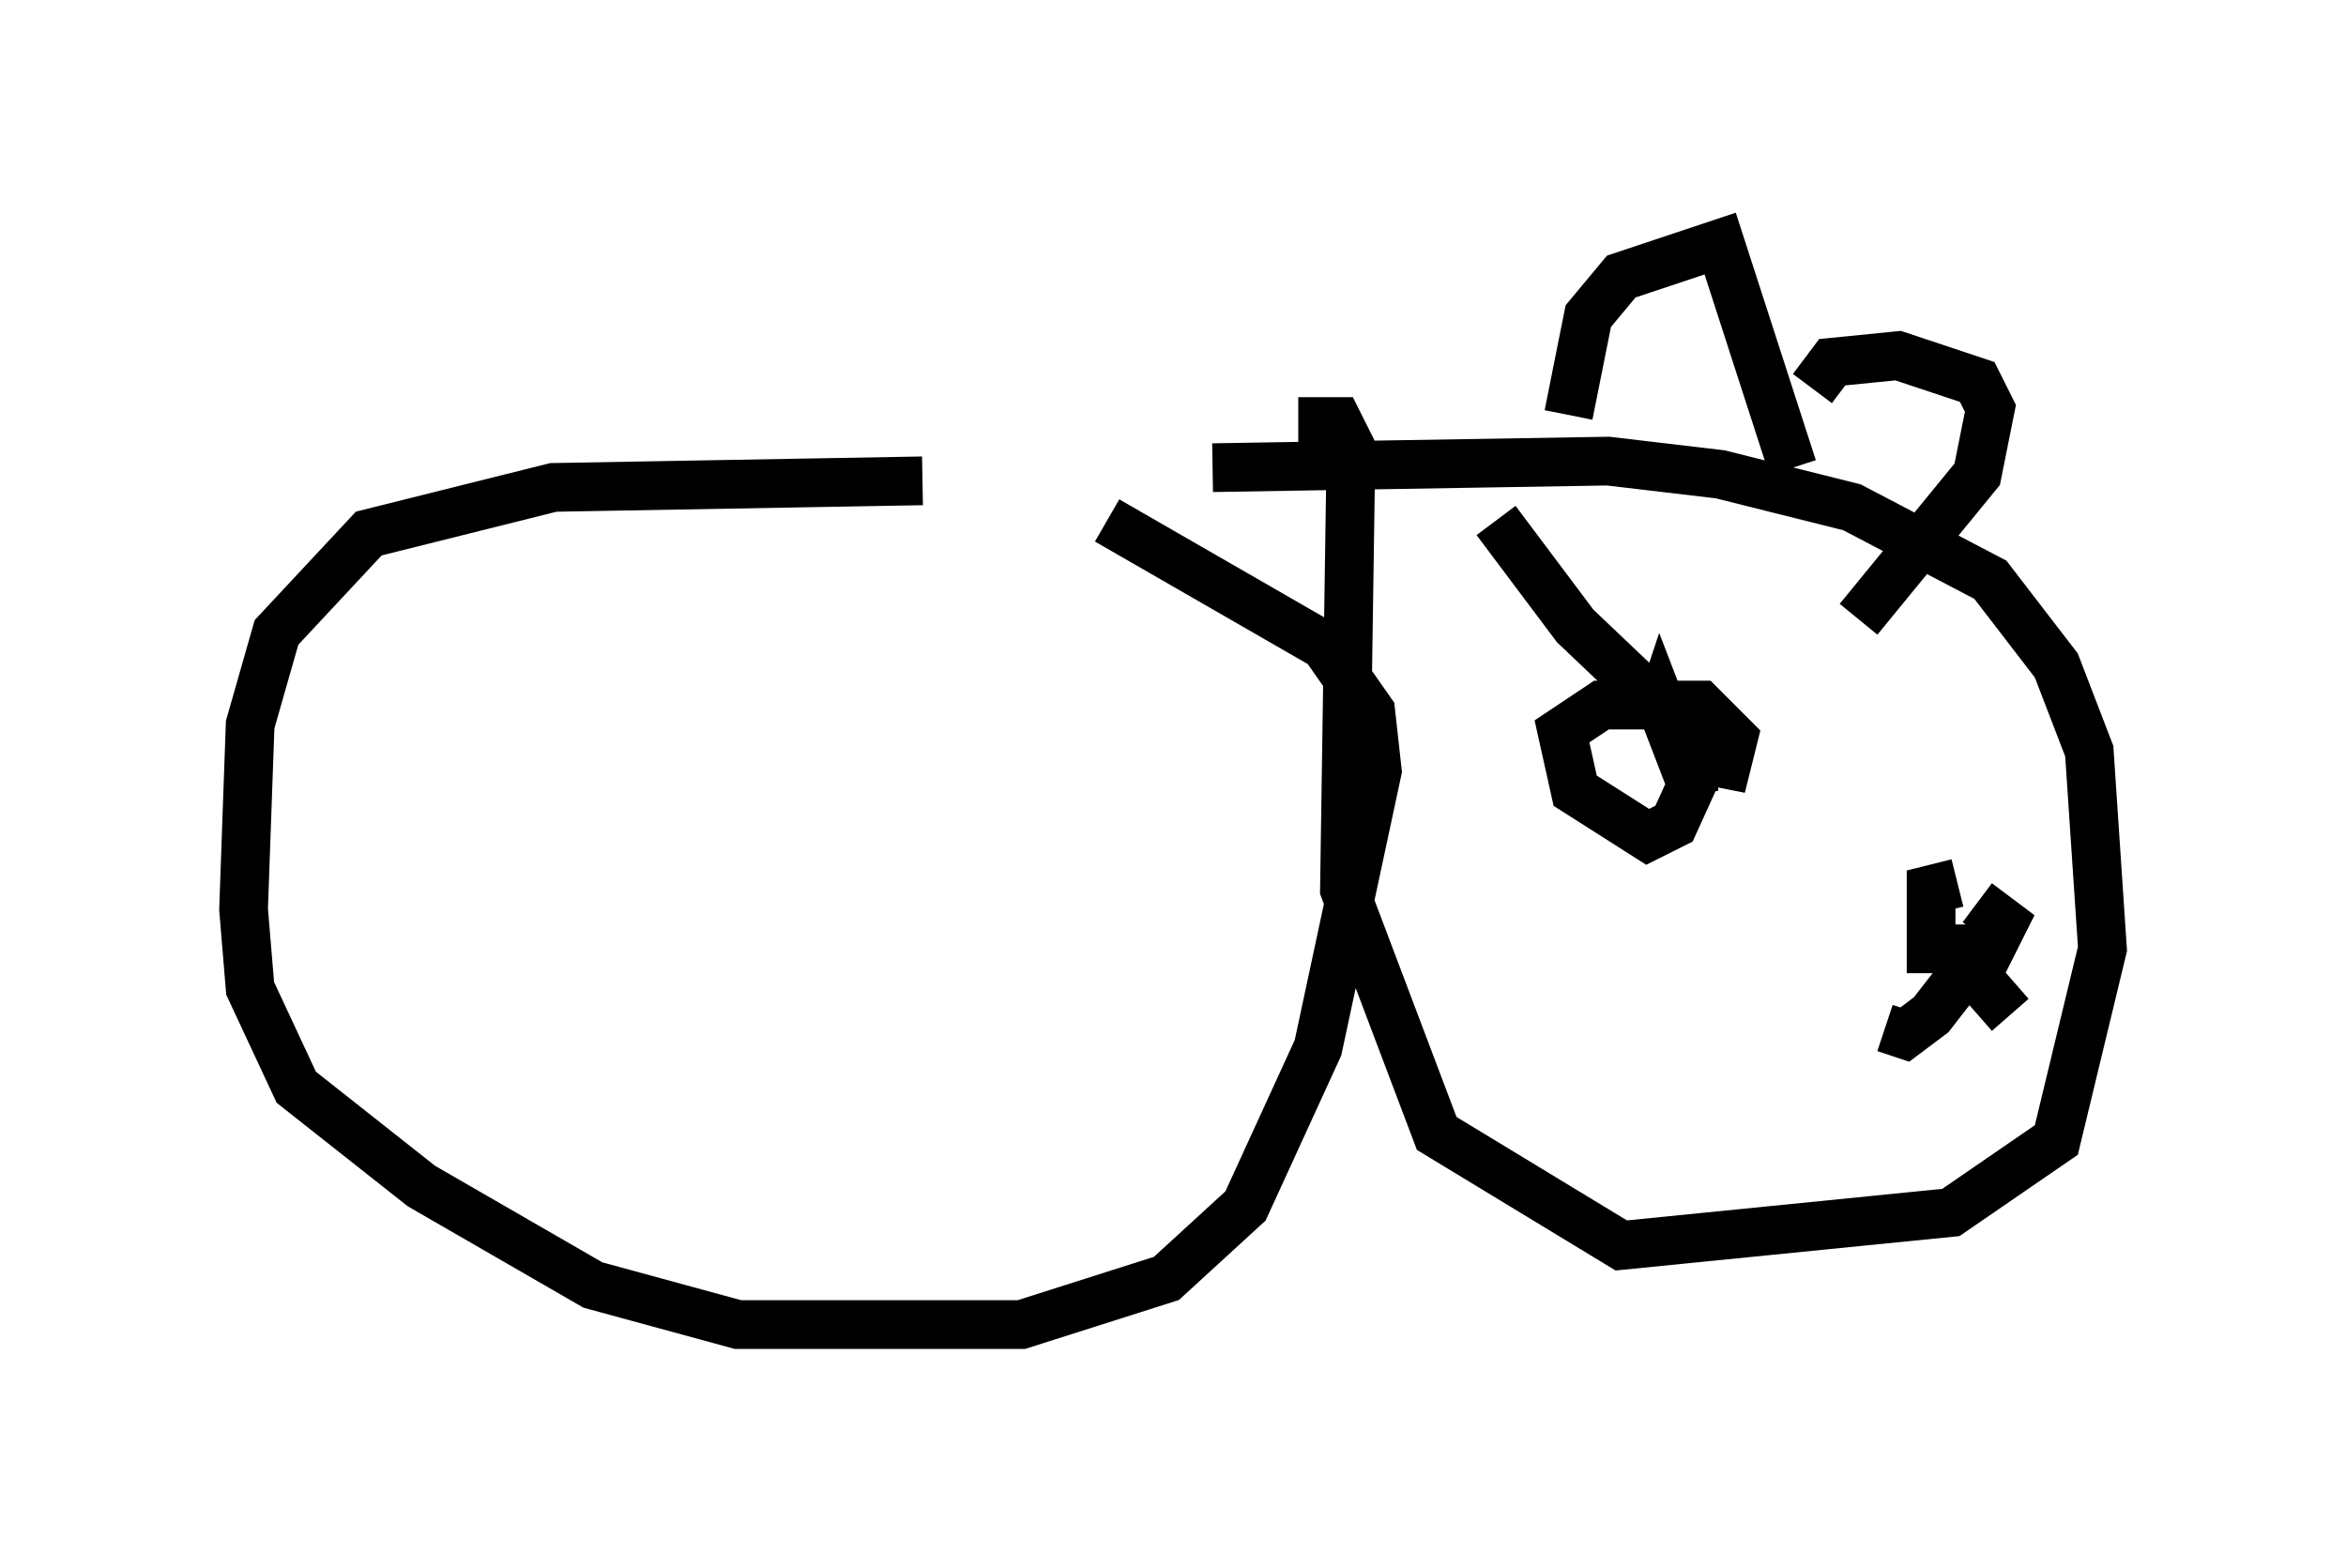 <?xml version="1.0" encoding="utf-8" ?>
<svg baseProfile="full" height="32.192" version="1.1" width="48.159" xmlns="http://www.w3.org/2000/svg" xmlns:ev="http://www.w3.org/2001/xml-events" xmlns:xlink="http://www.w3.org/1999/xlink"><defs /><rect fill="white" height="32.192" width="48.159" x="0" y="0" /><path d="M23.132, 10.277 m-4.195, -0.406 l-7.578, 0.135 -3.789, 0.947 l-1.894, 2.03 -0.541, 1.894 l-0.135, 3.789 0.135, 1.624 l0.947, 2.03 2.571, 2.03 l3.518, 2.03 2.977, 0.812 l5.819, 0.0 2.977, -0.947 l1.624, -1.488 1.488, -3.248 l1.218, -5.683 -0.135, -1.218 l-0.947, -1.353 -4.465, -2.571 m2.165, -1.083 l8.119, -0.135 2.3, 0.271 l2.706, 0.677 2.842, 1.488 l1.353, 1.759 0.677, 1.759 l0.271, 4.059 -0.947, 3.924 l-2.165, 1.488 -6.766, 0.677 l-3.789, -2.3 -1.894, -5.007 l0.135, -9.066 -0.271, -0.541 l-0.812, 0.0 m5.548, -0.135 l0.406, -2.03 0.677, -0.812 l2.03, -0.677 1.488, 4.601 m0.406, -1.624 l0.406, -0.541 1.353, -0.135 l1.624, 0.541 0.271, 0.541 l-0.271, 1.353 -2.436, 2.977 m2.03, 5.413 l-0.541, 0.135 0.0, 1.218 l1.218, 0.0 0.271, -0.541 l-0.541, -0.406 m0.0, 1.083 l-0.947, 1.218 -0.541, 0.406 l-0.406, -0.135 m1.624, -1.353 l0.947, 1.083 m-10.555, -10.149 l1.624, 2.165 2.706, 2.571 l-0.677, 1.488 -0.541, 0.271 l-1.488, -0.947 -0.271, -1.218 l0.812, -0.541 2.03, 0.0 l0.677, 0.677 -0.135, 0.541 l-0.677, -0.135 0.0, 0.677 l-0.677, -1.759 -0.135, 0.406 " fill="none" stroke="black" stroke-width="1" /></svg>